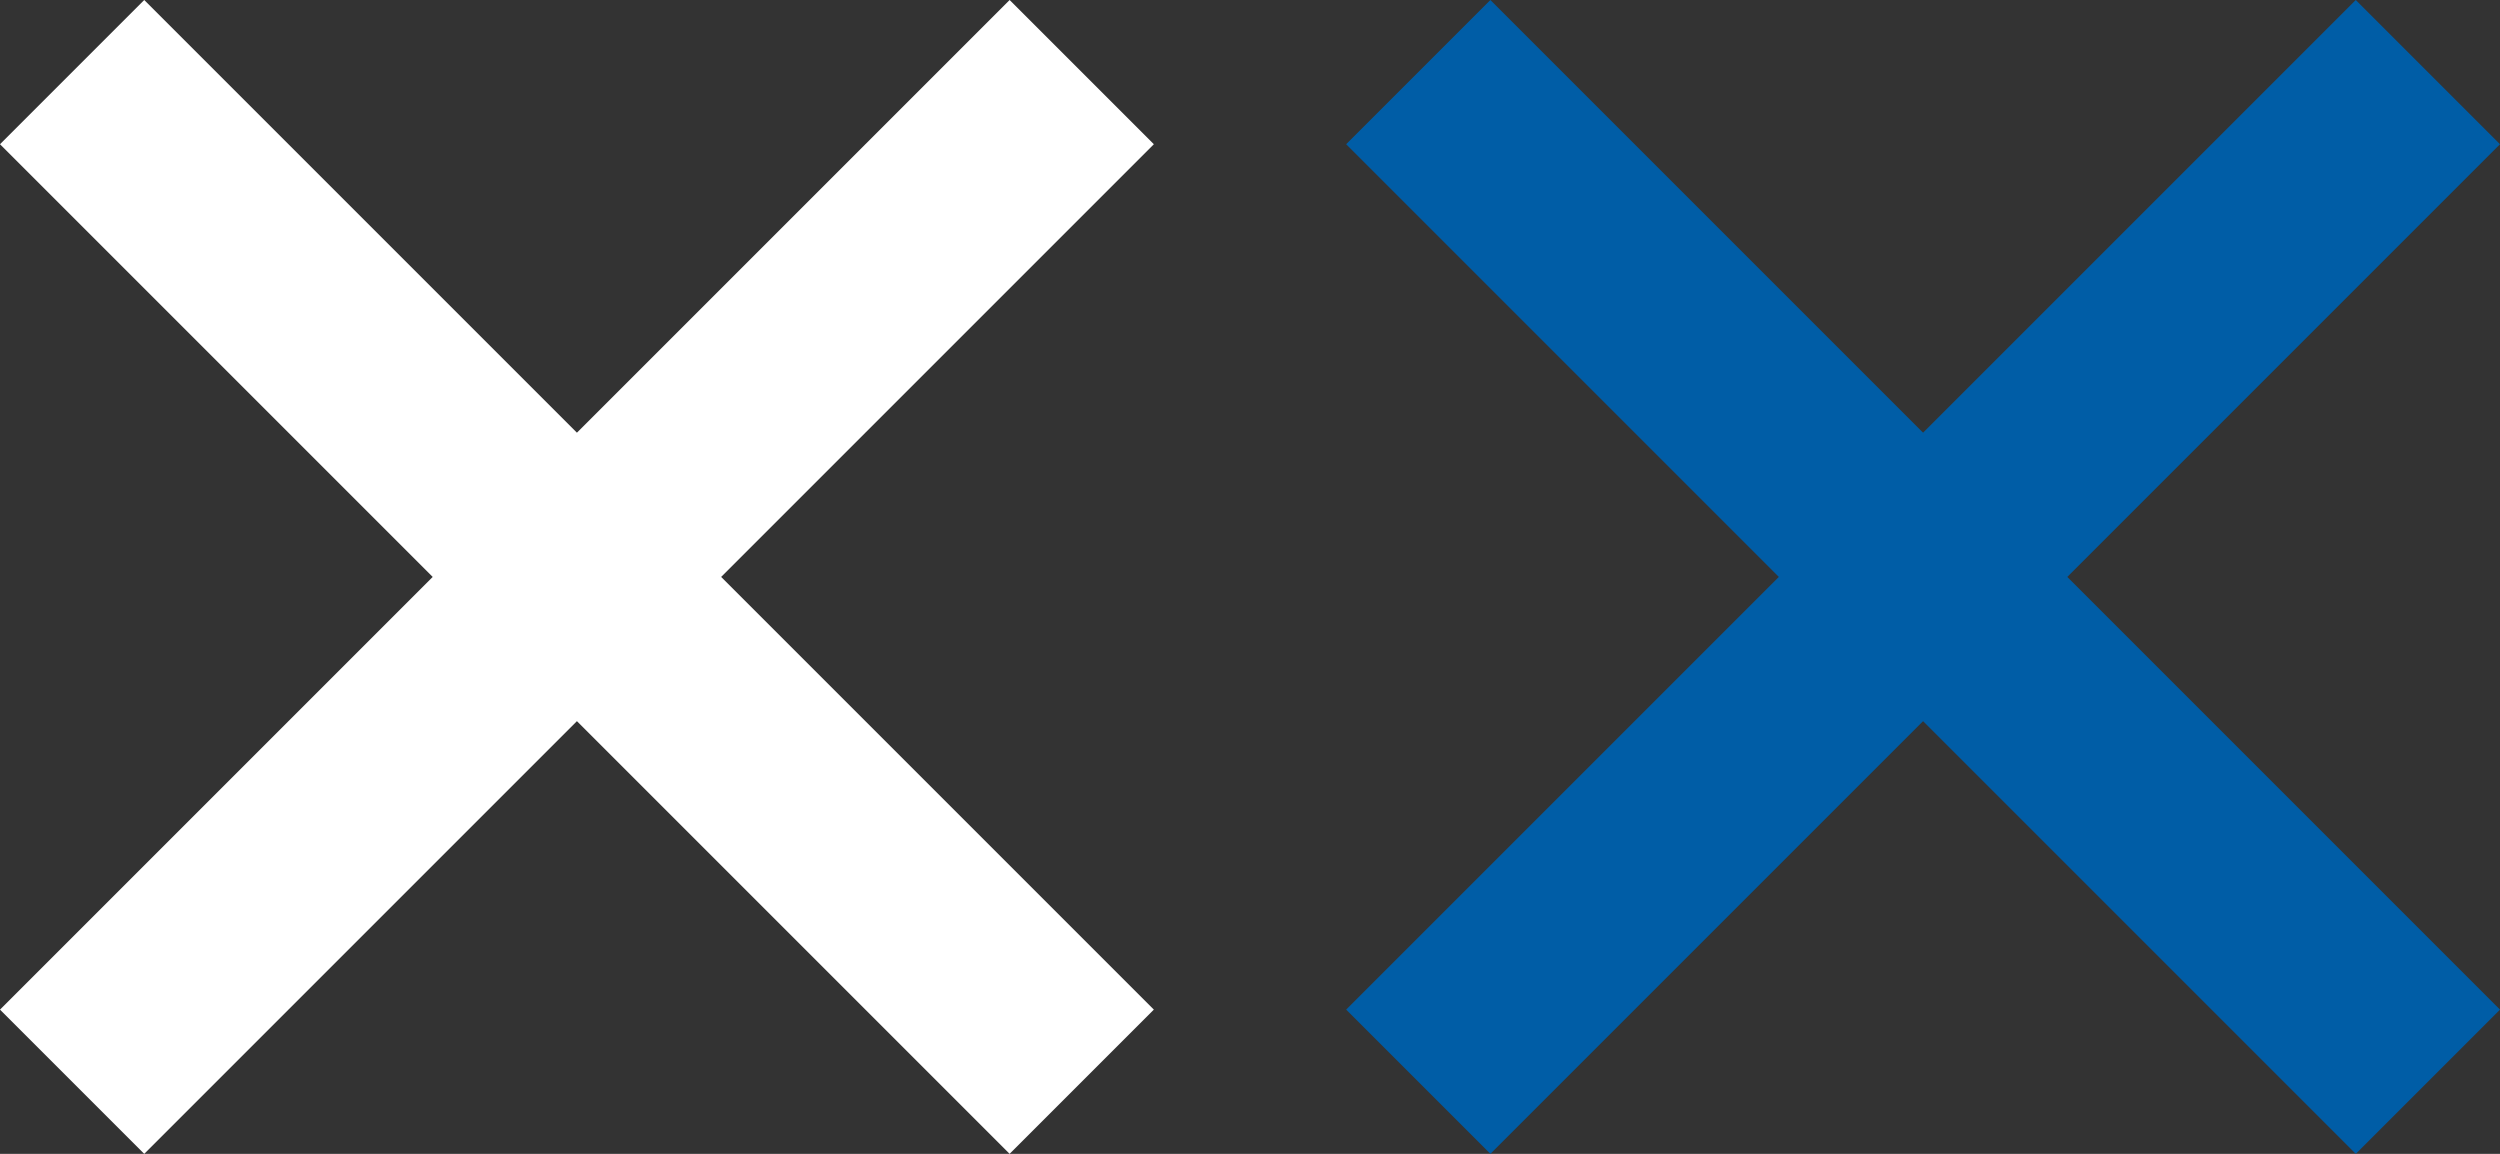 <?xml version="1.0" encoding="utf-8"?>
<!-- Generator: Adobe Illustrator 20.0.0, SVG Export Plug-In . SVG Version: 6.00 Build 0)  -->
<svg version="1.1" id="Layer_1" xmlns="http://www.w3.org/2000/svg" xmlns:xlink="http://www.w3.org/1999/xlink" x="0px" y="0px"
	 viewBox="0 0 26 12" style="enable-background:new 0 0 26 12;" xml:space="preserve">
<rect x="0" y="0" width="26" height="12" fill="#333333" stroke="none"/>
<style type="text/css">
	.st0{fill:#005DA6;}
	.st1{fill:#ffffff;}
</style>
<polygon class="st0" points="21.5,6 26,1.5 24.5,0 20,4.5 15.5,0 14,1.5 18.5,6 14,10.5 15.5,12 20,7.5 24.5,12 26,10.5 "/>
<polygon class="st1" points="7.5,6 12,1.5 10.5,0 6,4.5 1.5,0 0,1.5 4.5,6 0,10.5 1.5,12 6,7.5 10.5,12 12,10.5 "/>
</svg>
